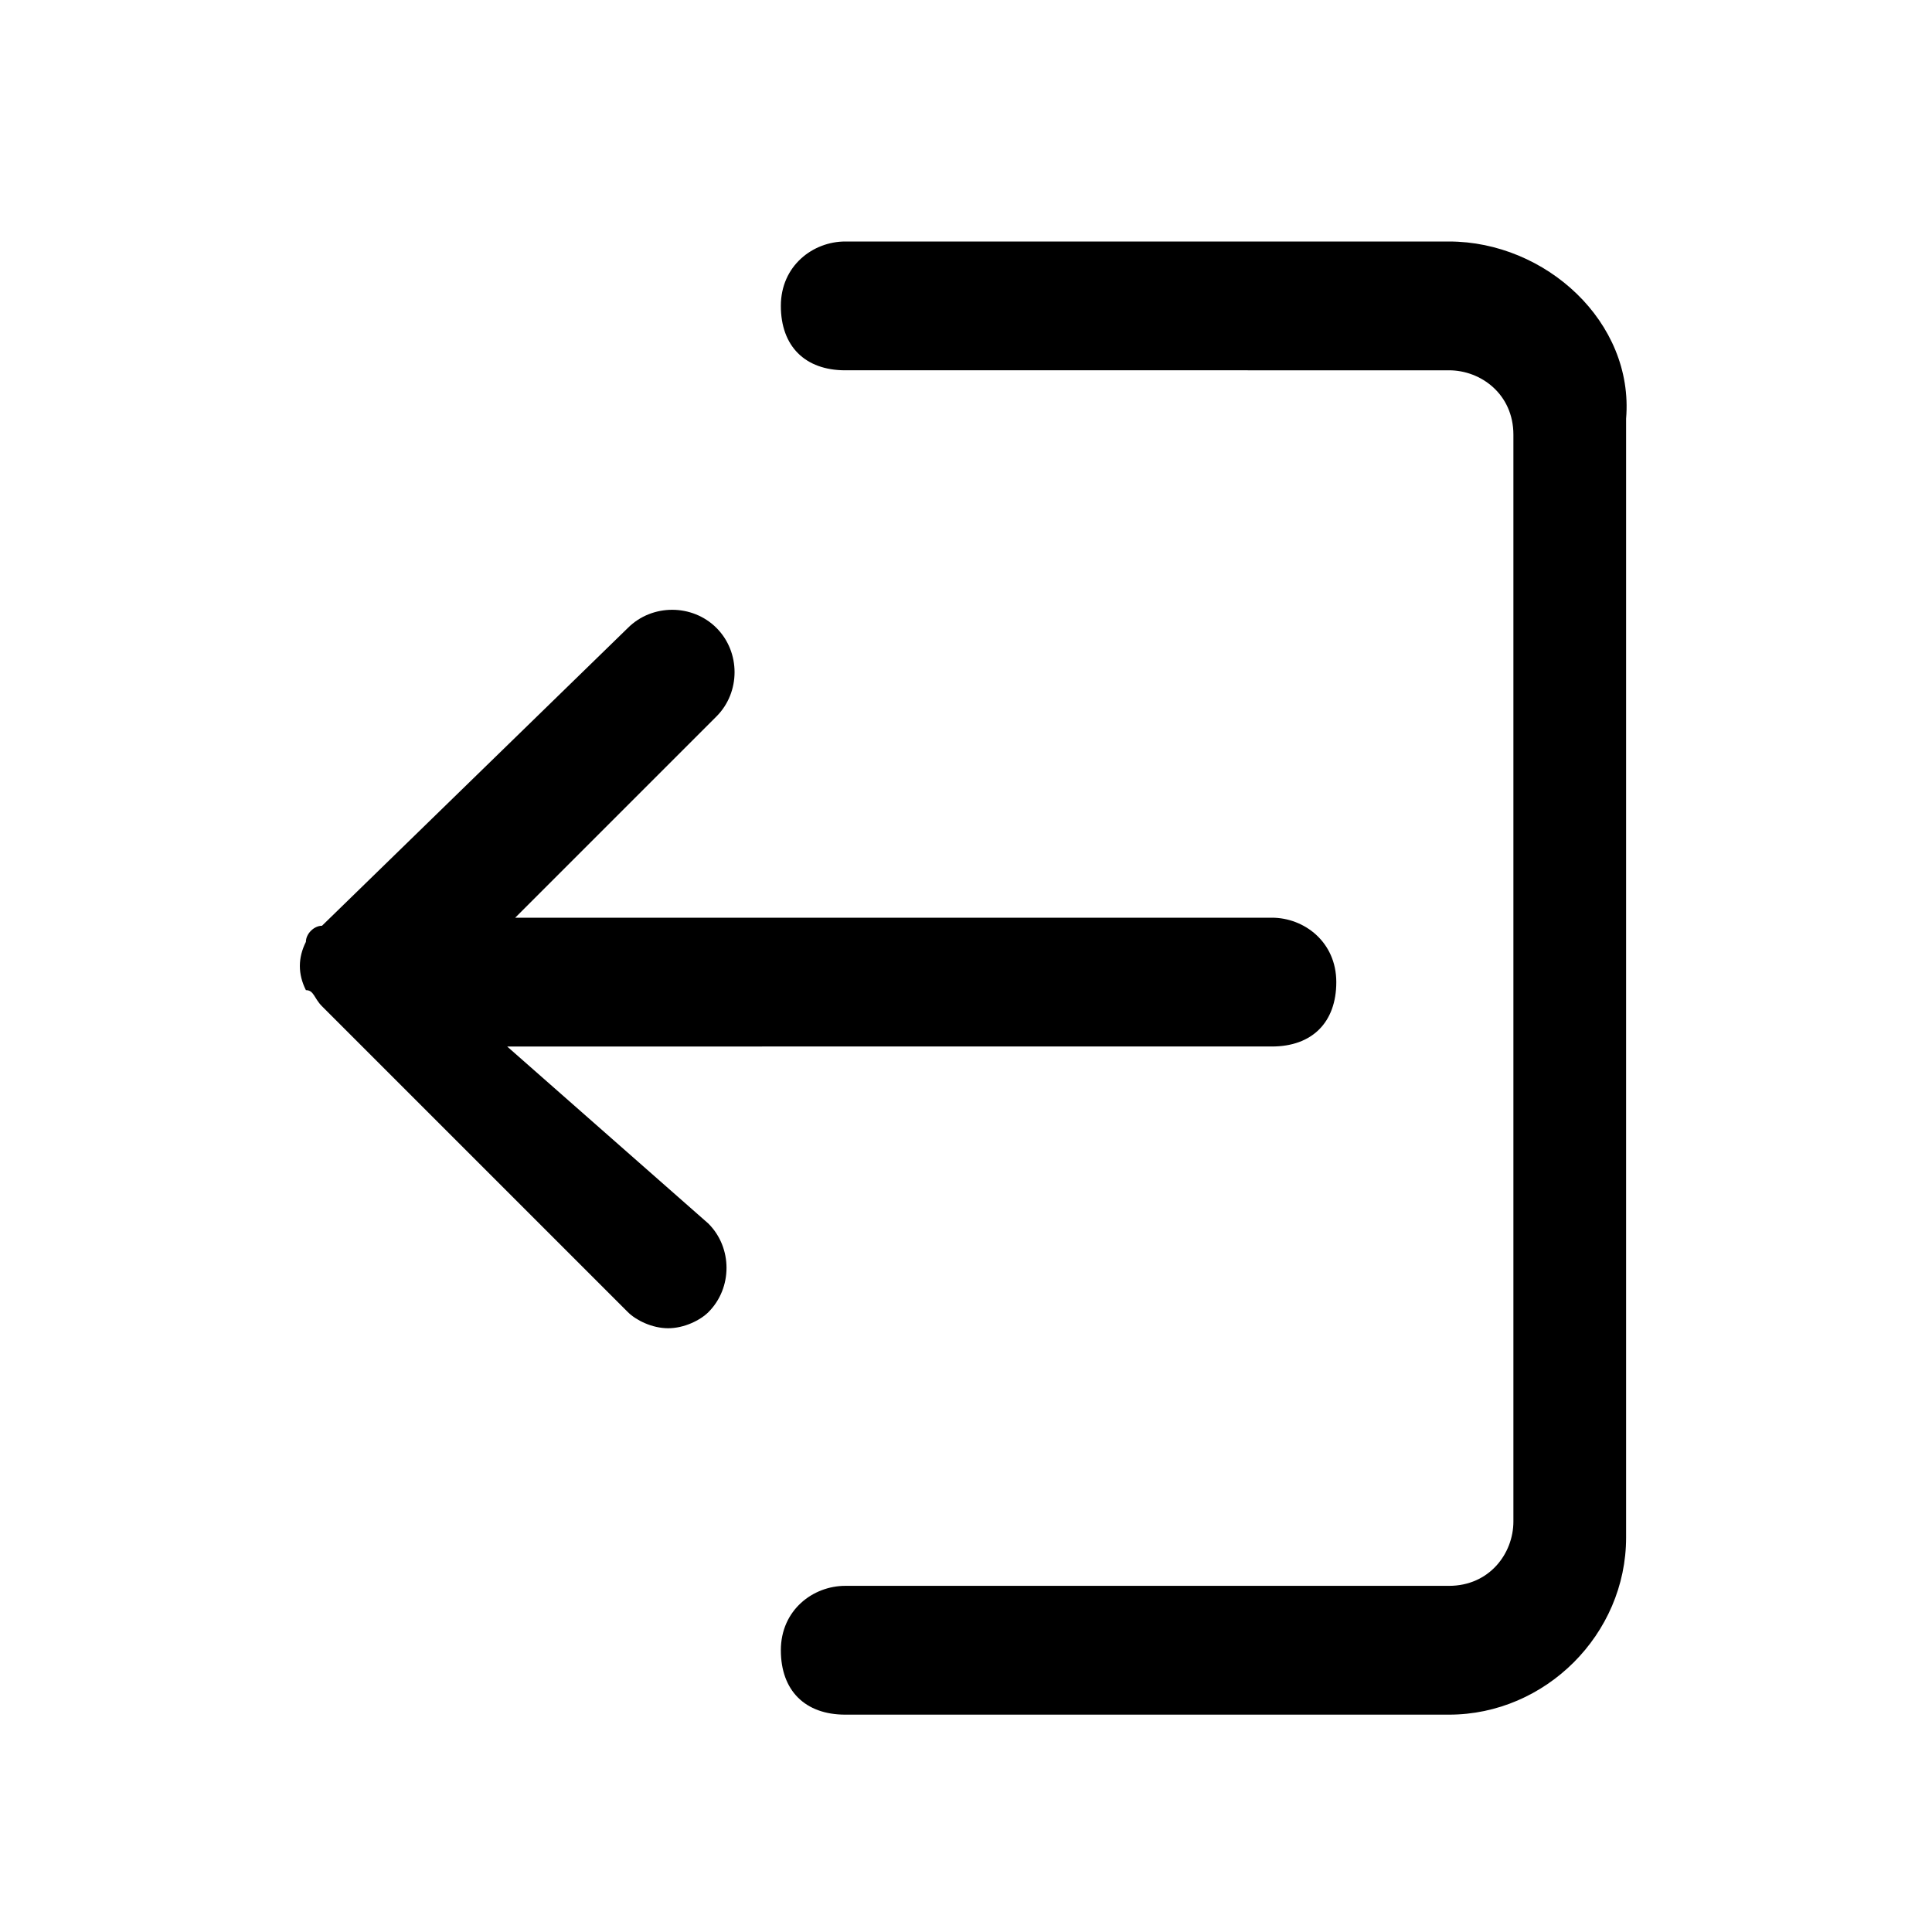<svg xmlns="http://www.w3.org/2000/svg" xmlns:xlink="http://www.w3.org/1999/xlink" x="0px" y="0px"
	 viewBox="0 0 24 24" xml:space="preserve"><path d="M8.8,15.2c0.3,0.3,0.3,0.8,0,1.1c-0.1,0.1-0.3,0.2-0.5,0.2s-0.4-0.1-0.5-0.2L4,12.5c-0.1-0.1-0.1-0.2-0.2-0.2
	c-0.1-0.2-0.1-0.4,0-0.6c0-0.1,0.1-0.2,0.2-0.2l3.8-3.7c0.3-0.3,0.8-0.3,1.1,0c0.3,0.3,0.3,0.8,0,1.1l-2.5,2.5h9.4
	c0.4,0,0.8,0.3,0.8,0.8s-0.3,0.8-0.8,0.8H6.3l0,0L8.8,15.2z M18,3h-7.5c-0.4,0-0.8,0.3-0.8,0.8s0.3,0.8,0.8,0.8H18
	c0.4,0,0.8,0.3,0.8,0.8v13.5c0,0.4-0.3,0.8-0.8,0.8h-7.5c-0.4,0-0.8,0.3-0.8,0.8s0.3,0.8,0.8,0.8H18c1.2,0,2.2-1,2.2-2.2V5.2
	C20.3,4,19.2,3,18,3z"/>
</svg>
